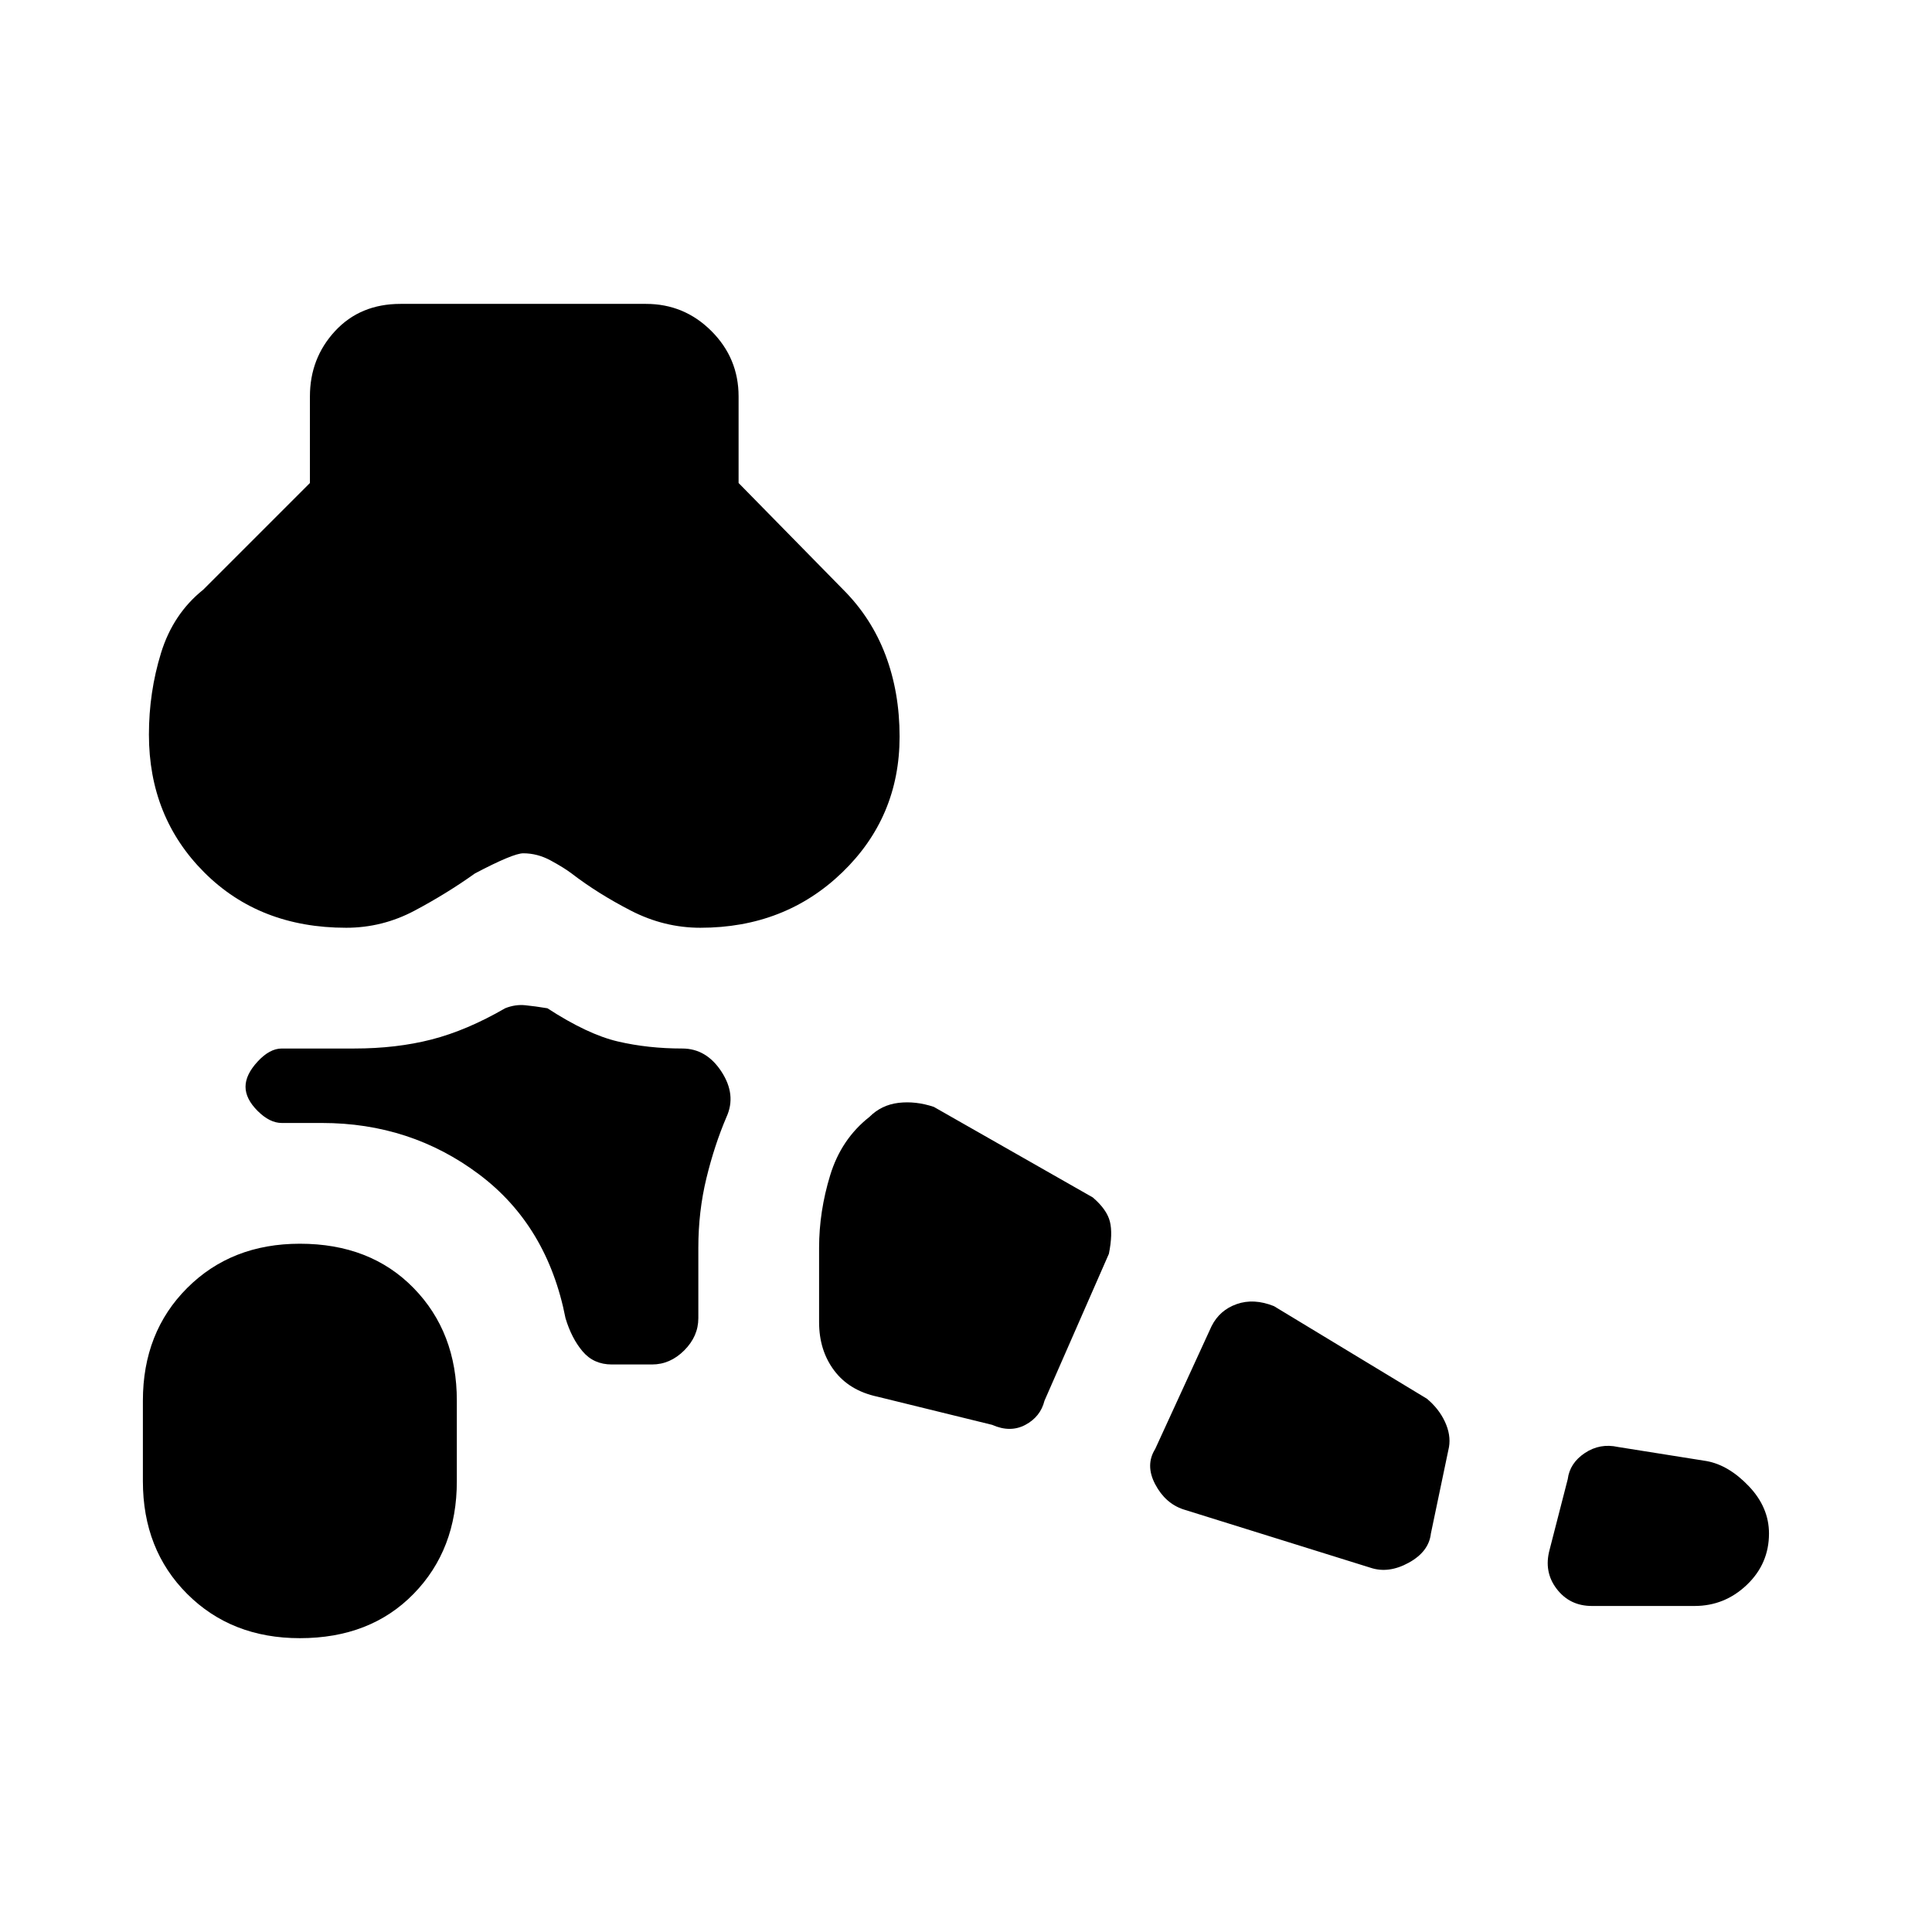 <svg xmlns="http://www.w3.org/2000/svg" height="48" viewBox="0 -960 960 960" width="48"><path d="M149-146q-34 0-56-22t-22-56v-40q0-34 22-56t56-22q35 0 56.5 22t21.5 56v40q0 34-21.5 56T149-146Zm693-16h-51q-11 0-17.5-8.5T770-190l9-35q1-8 8.5-13t16.5-3l44 7q11 2 21 12.5t10 23.5q0 15-11 25.5T842-162Zm-161-19-93-29q-9-3-14-12.5t0-17.5l28-61q4-8 12.5-11t18.5 1l76 46q6 5 9 11.5t2 12.5l-9 43q-1 9-11 14.5t-19 2.5Zm-188-71-57-14q-14-3-21.5-13t-7.5-24v-37q0-18 5.5-36t19.5-29q6-6 14.5-7t17.5 2l79 45q7 6 8.5 12t-.5 16l-32 73q-2 8-9.5 12t-16.5 0Zm-189-30q-9 0-14.5-6.5T281-305q-9-46-43-71.5T160-402h-20q-6 0-12-6t-6-12q0-6 6-12.5t12-6.5h36q21 0 38.5-4.5T251-459q5-2 10-1.5t11 1.5q20 13 35 16.5t32 3.5q12 0 19.5 11.5T361-405q-6 14-10 30.5t-4 34.5v35q0 9-7 16t-16 7h-20ZM172-499q-43 0-70.5-27.5T74-595q0-21 6-40.5t21-31.5l53-53v-43q0-19 12.5-32.5T199-809h122q19 0 32.5 13.5T367-763v43l52 53q14 14 21 32.5t7 40.5q0 40-28.5 67.5T348-499q-18 0-34.5-8.5T284-526q-4-3-10.5-6.5T260-536q-5 0-24 10-14 10-30 18.5t-34 8.5Z"/></svg>